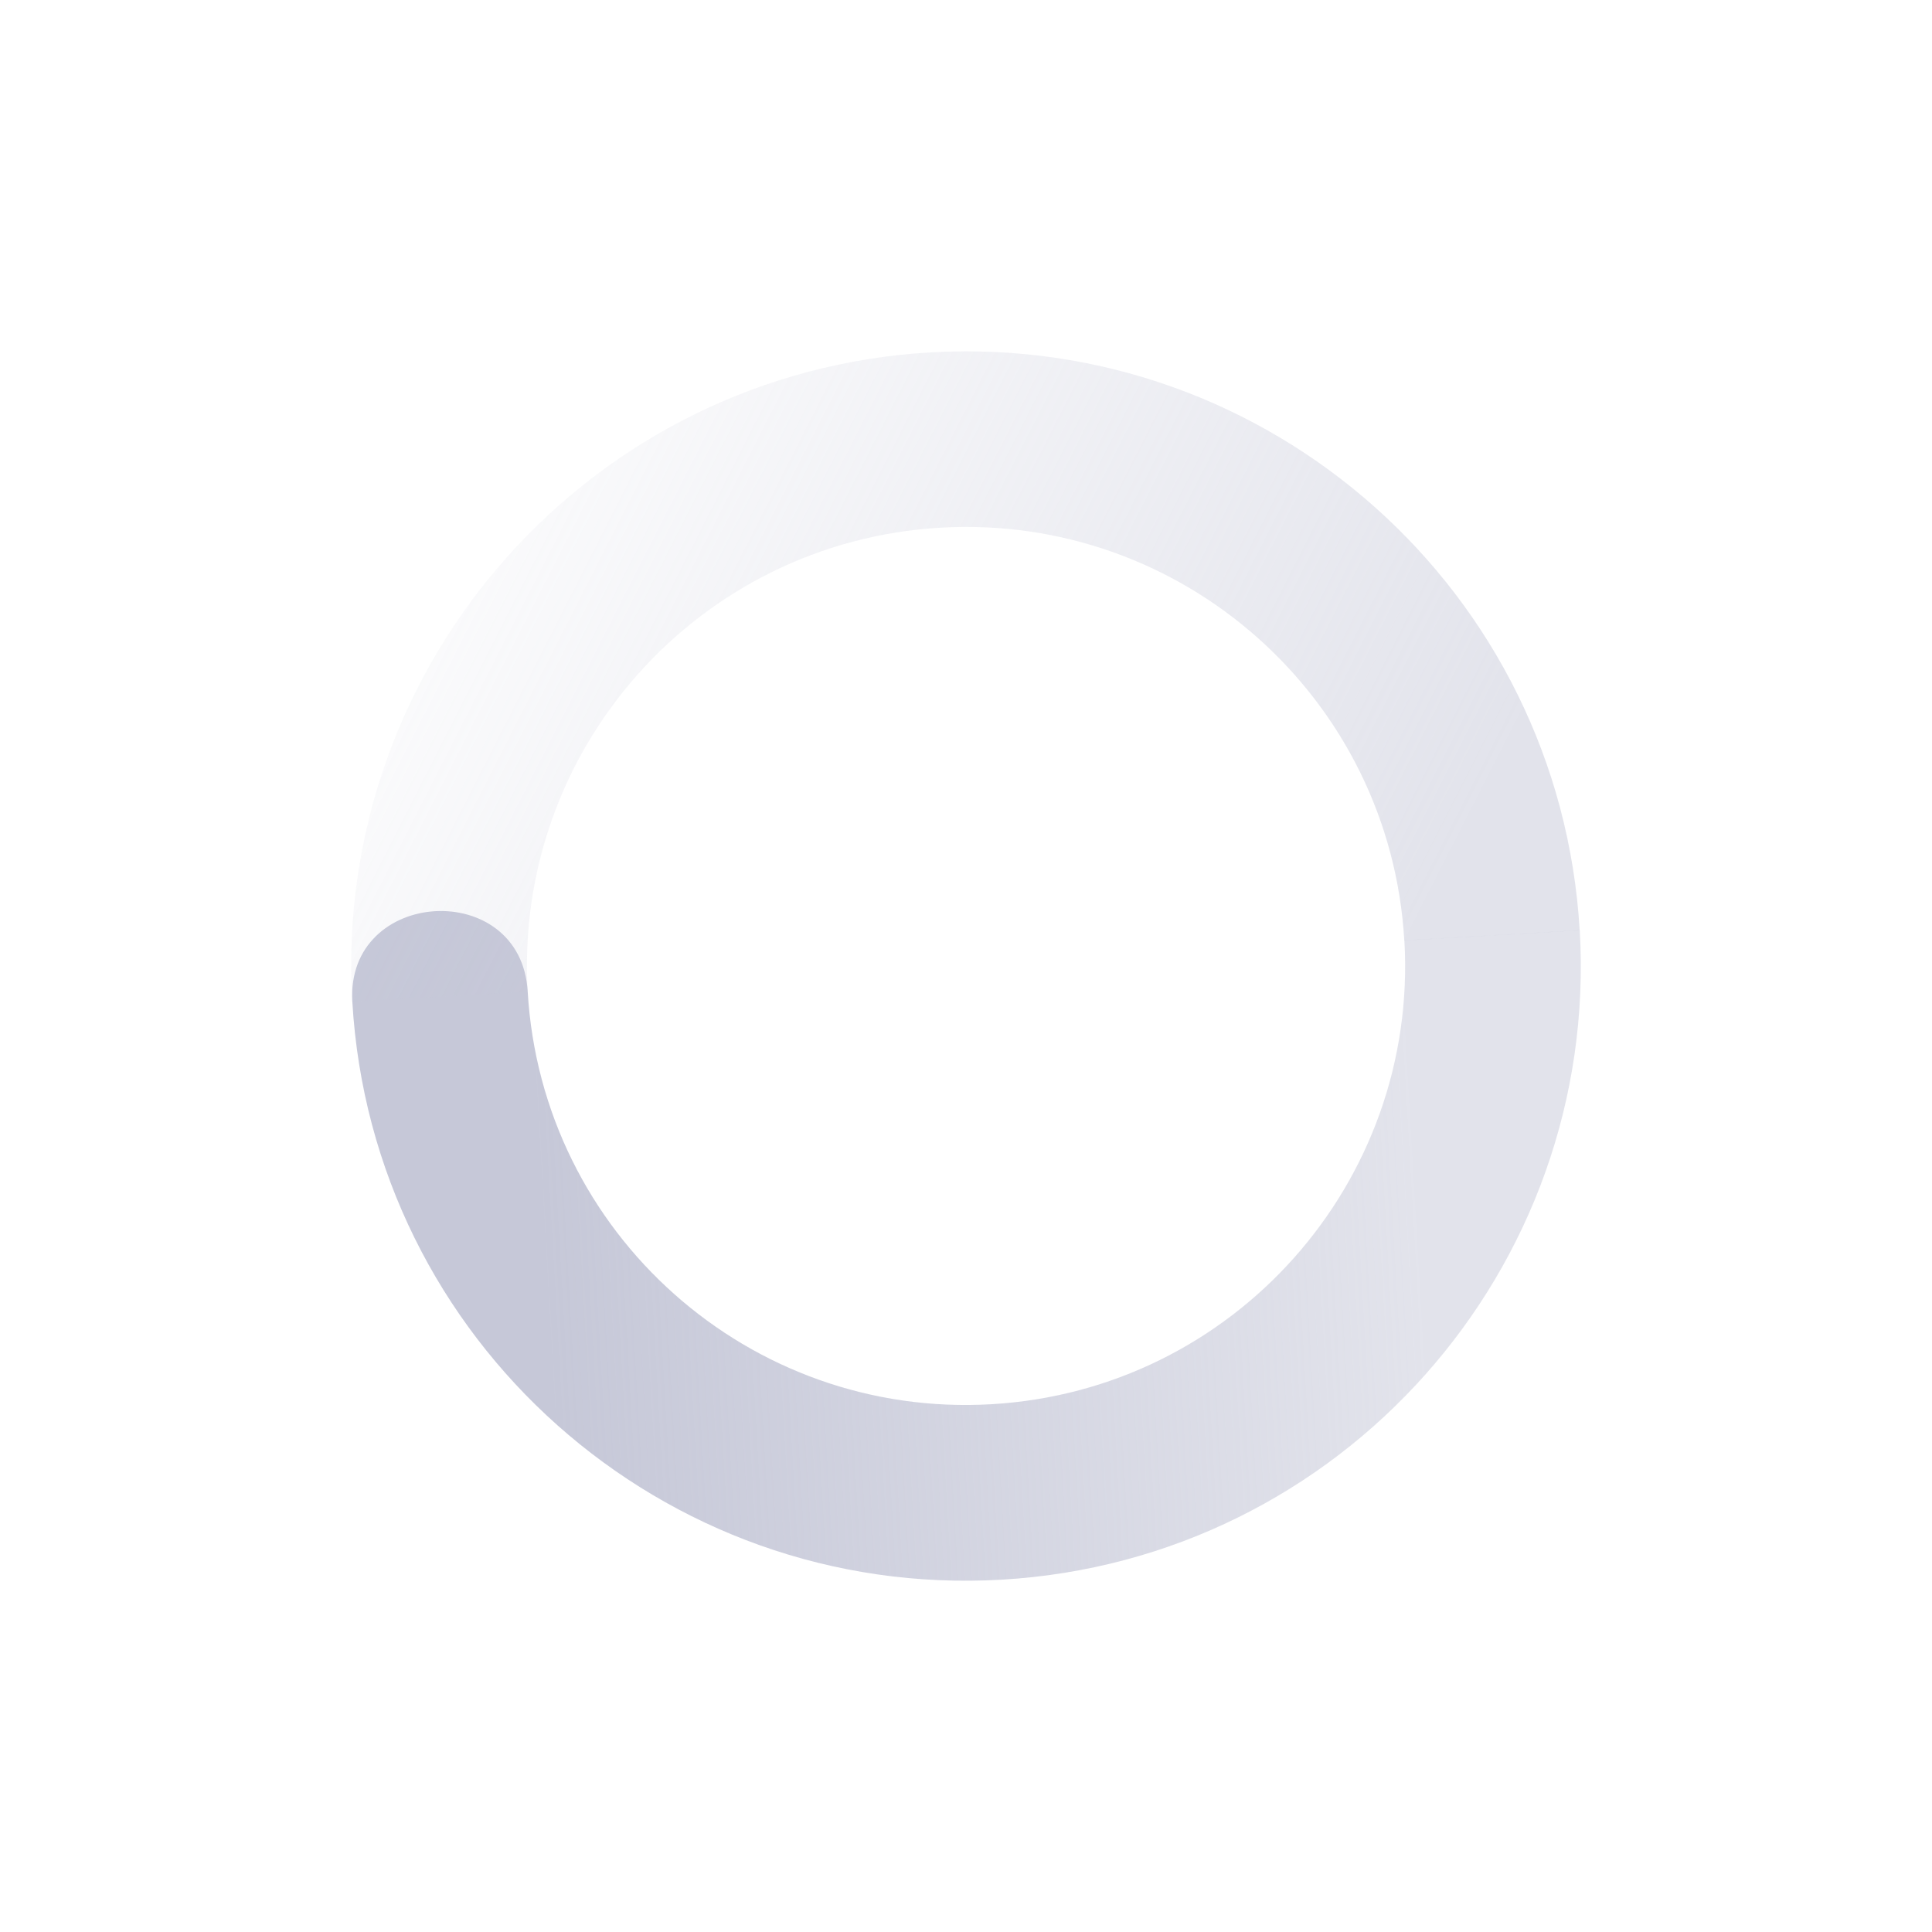 <svg xmlns="http://www.w3.org/2000/svg" width="22" height="22" version="1.1">
 <defs>
  <linearGradient id="linearGradient3605" x1="7" x2="19" y1="12" y2="5" gradientTransform="matrix(-.998 .058 .058 .998 22.281 -1.678)" gradientUnits="userSpaceOnUse">
   <stop offset="0" stop-color="#c6c8d8" stop-opacity=".5"/>
   <stop offset="1" stop-color="#c6c8d8" stop-opacity="0"/>
  </linearGradient>
  <linearGradient id="linearGradient3611" x1="7" x2="17" y1="12" y2="12" gradientTransform="matrix(.998 -.058 -.058 -.998 -.281 23.678)" gradientUnits="userSpaceOnUse">
   <stop offset="0" stop-color="#c6c8d8"/>
   <stop offset="1" stop-color="#c6c8d8" stop-opacity=".5"/>
  </linearGradient>
 </defs>
 <path fill="url(#linearGradient3611)" d="m4.012 11.407c0.225 3.859 3.536 6.806 7.396 6.581 3.859-0.225 6.806-3.536 6.581-7.396l-1.997 0.116c0.161 2.757-1.944 5.122-4.701 5.282-2.756 0.162-5.121-1.942-5.282-4.699-0.076-1.298-2.072-1.181-1.997 0.116z"/>
 <path fill="url(#linearGradient3605)" d="m4.012 11.407 1.997-0.116c-0.161-2.757 1.944-5.122 4.7-5.282 2.757-0.161 5.122 1.944 5.282 4.701l1.997-0.116c-0.226-3.86-3.537-6.806-7.396-6.581-3.86 0.225-6.806 3.536-6.581 7.395z"/>
</svg>

